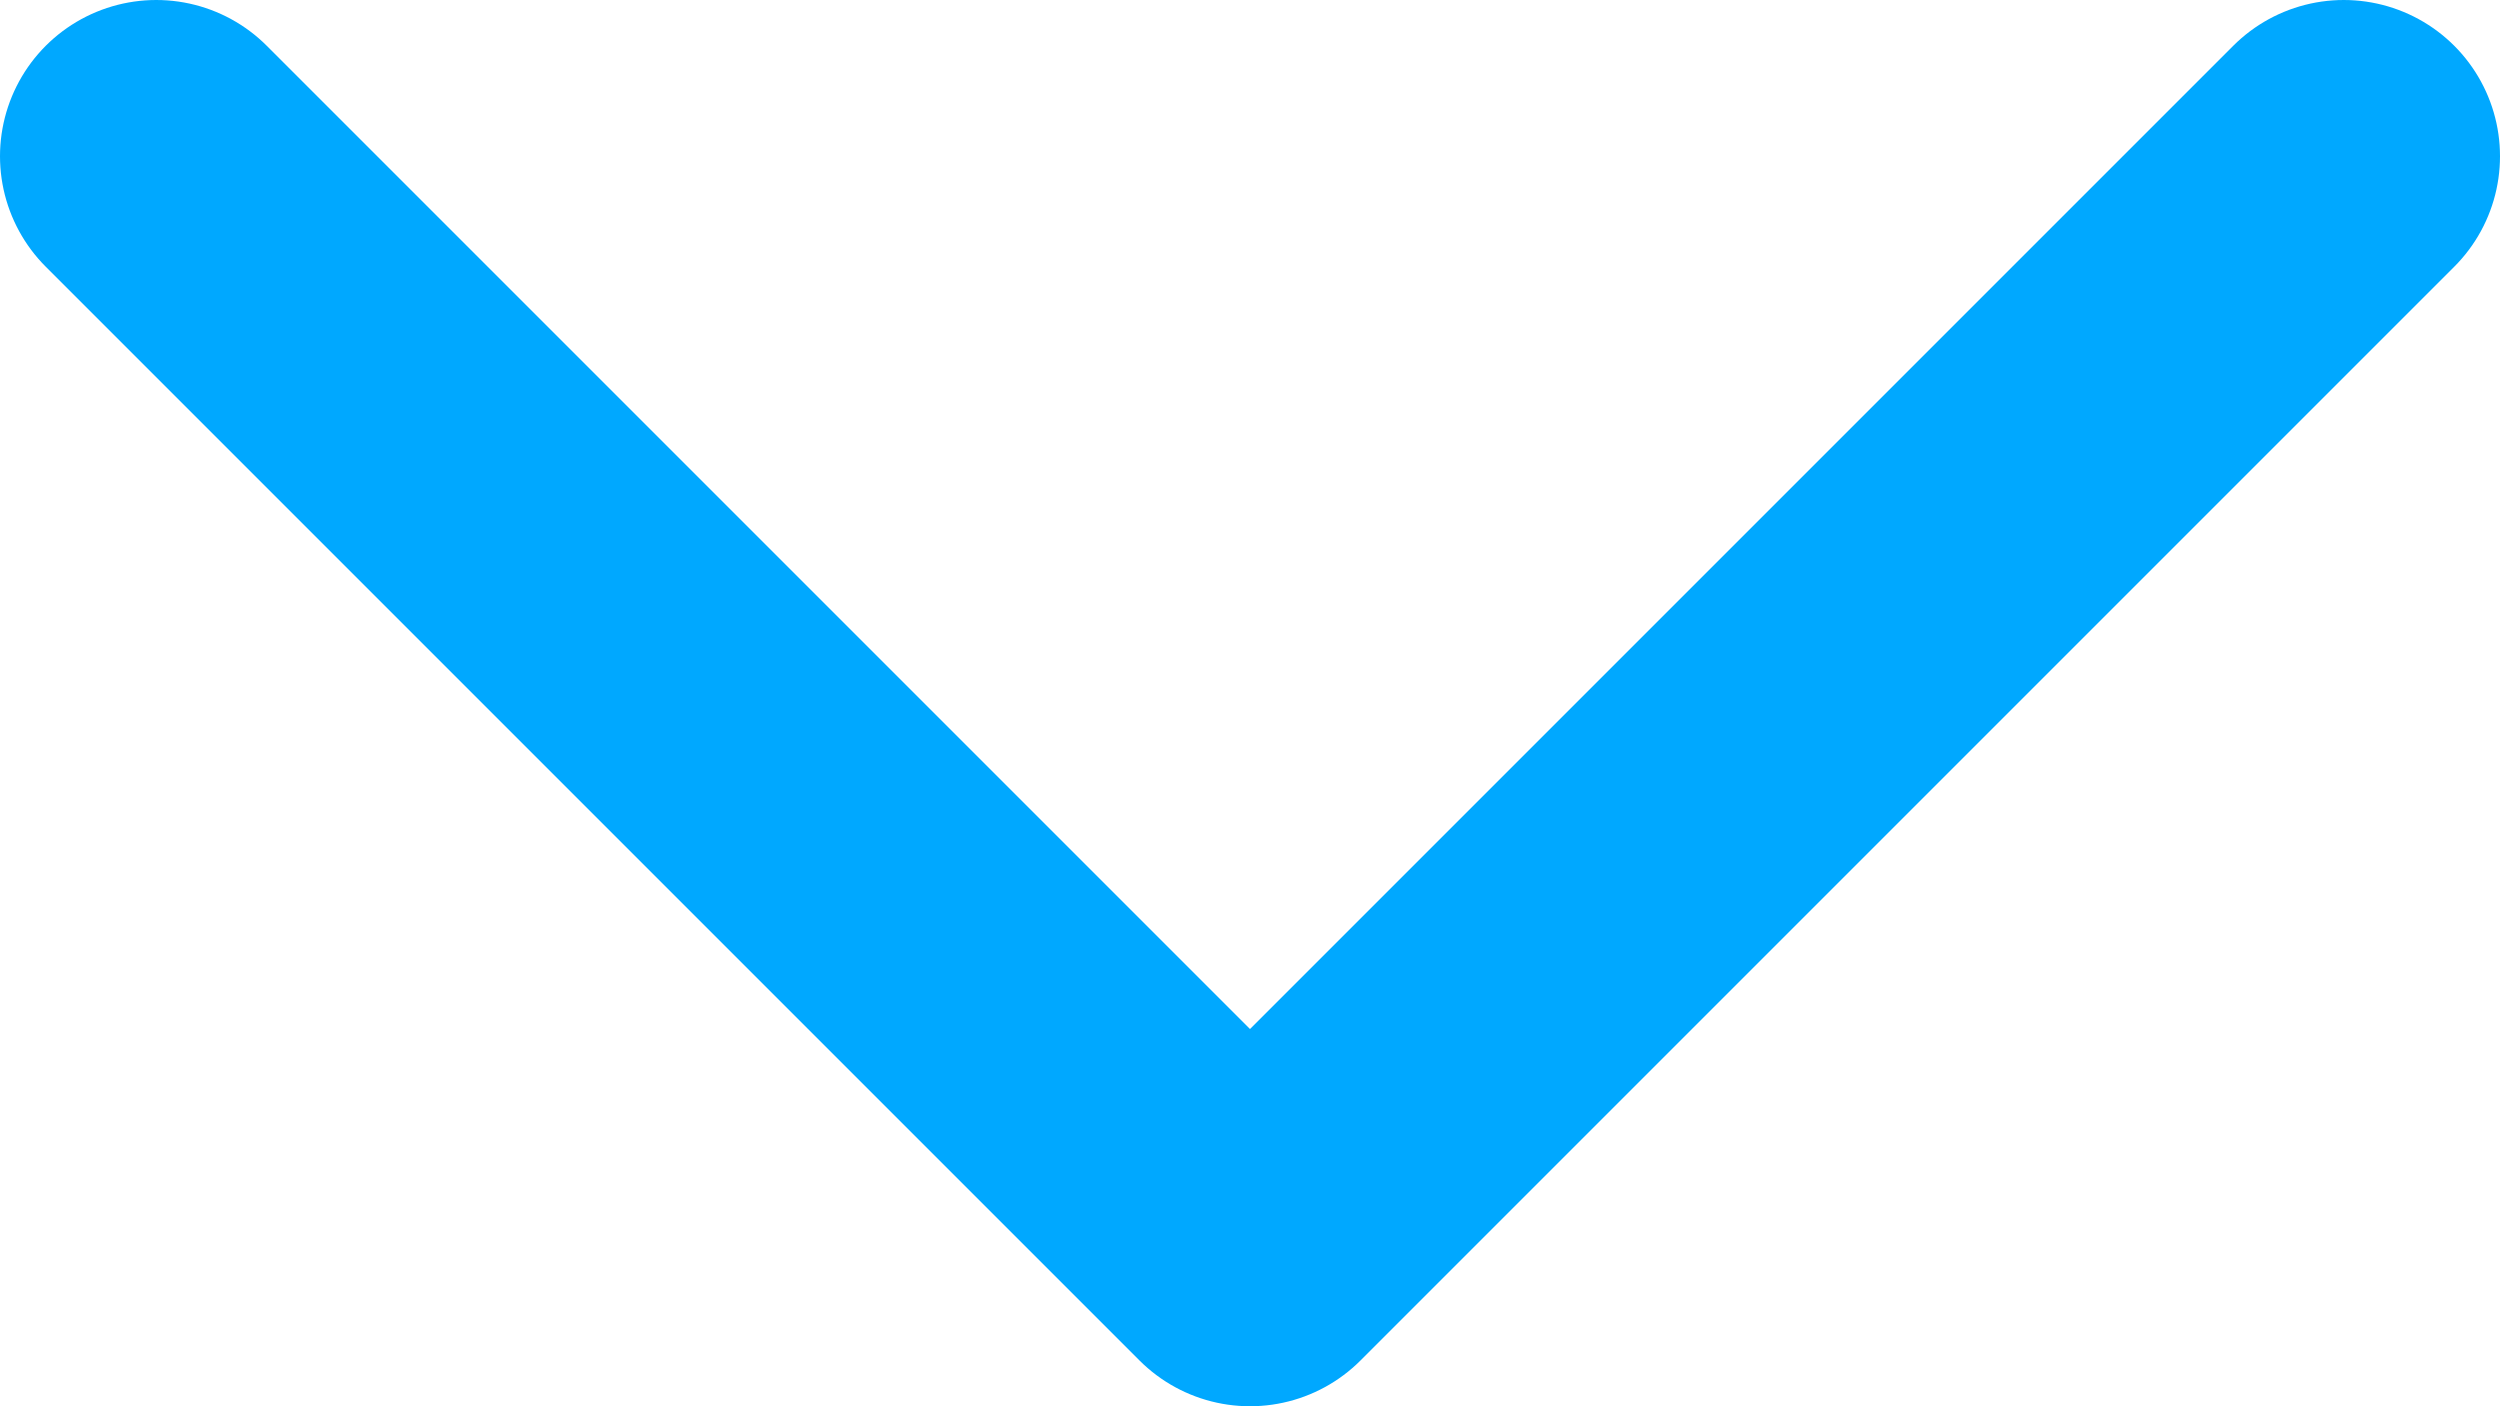 <svg width="16" height="9" viewBox="0 0 16 9" fill="none" xmlns="http://www.w3.org/2000/svg">
<path d="M1 1L8 8L15 1" stroke="#00A8FF" stroke-width="2" stroke-linecap="round" stroke-linejoin="round"/>
</svg>
